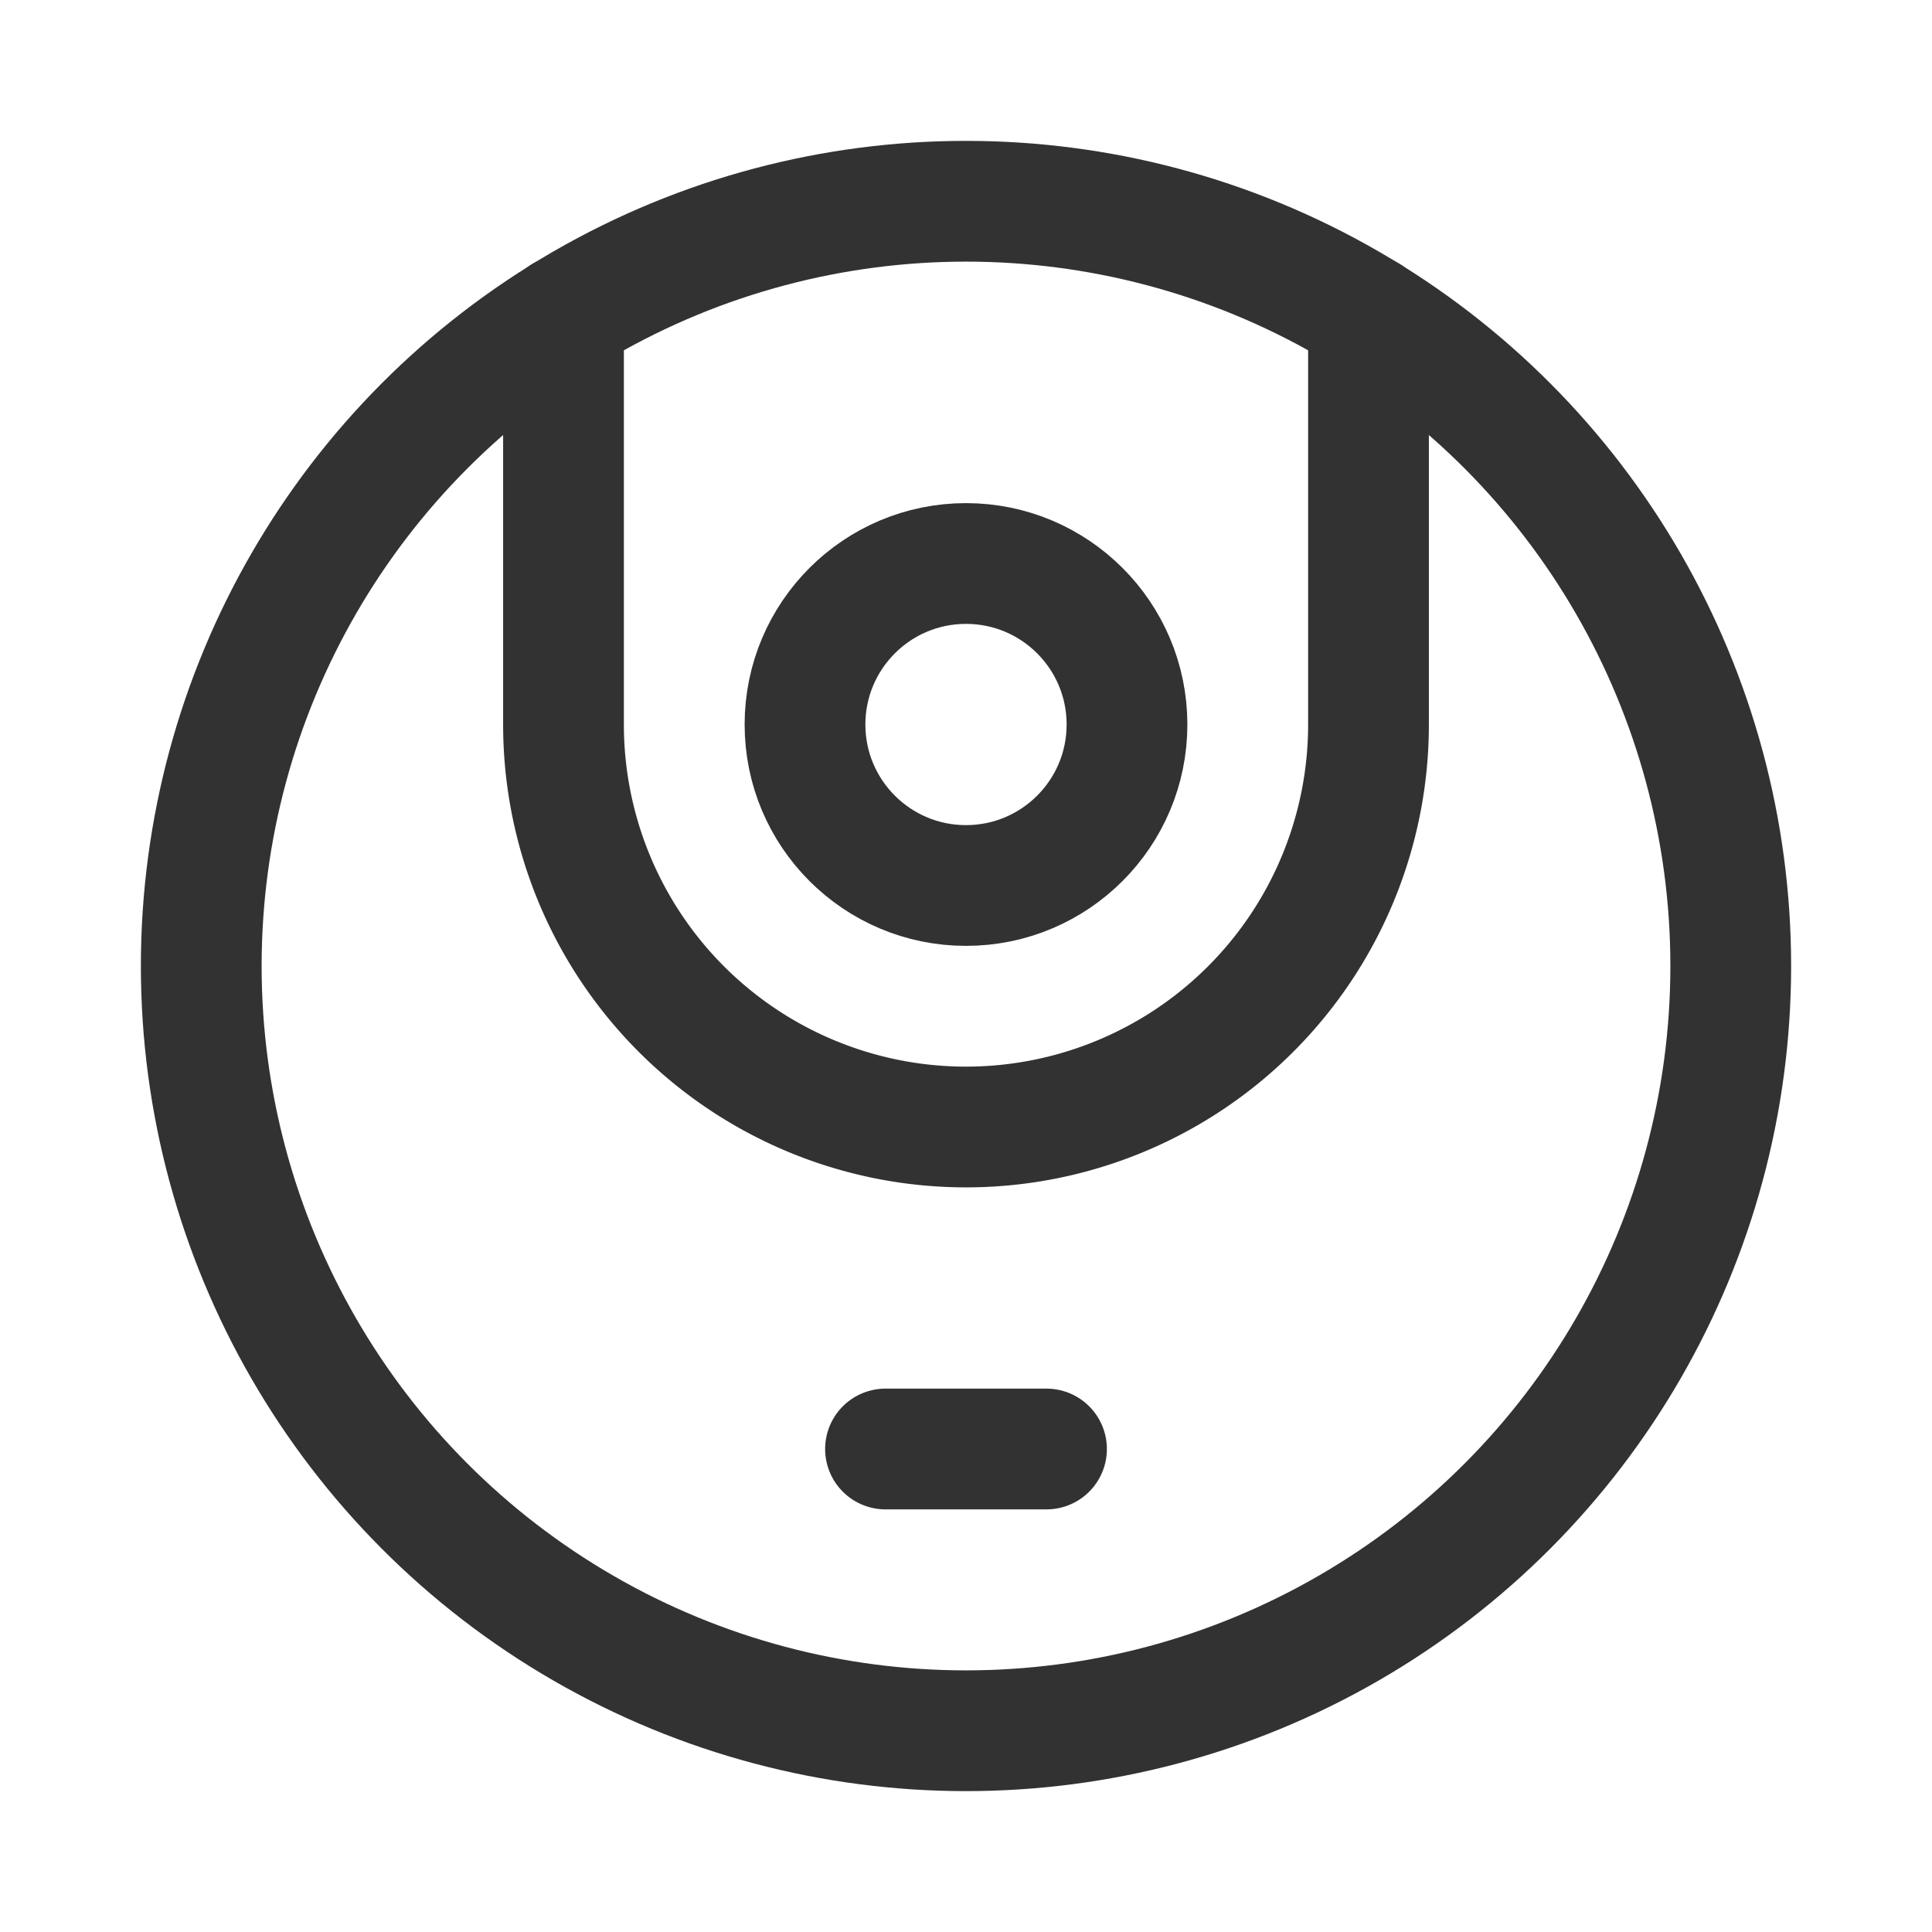 <svg xmlns="http://www.w3.org/2000/svg" viewBox="0 0 24 24"><rect width="24" height="24" fill="none"/><circle cx="12" cy="12" r="9.5" fill="none" stroke="#323232" stroke-linecap="round" stroke-linejoin="round" stroke-width="1.5"/><circle cx="12" cy="9" r="2" fill="none" stroke="#323232" stroke-linecap="round" stroke-linejoin="round" stroke-width="1.5"/><line x1="11" y1="18" x2="13" y2="18" fill="none" stroke="#323232" stroke-linecap="round" stroke-linejoin="round" stroke-width="1.5"/><path d="M17,3.921V9a5,5,0,0,1-5,5h0A5,5,0,0,1,7,9V3.921" fill="none" stroke="#323232" stroke-linecap="round" stroke-linejoin="round" stroke-width="1.5"/></svg>